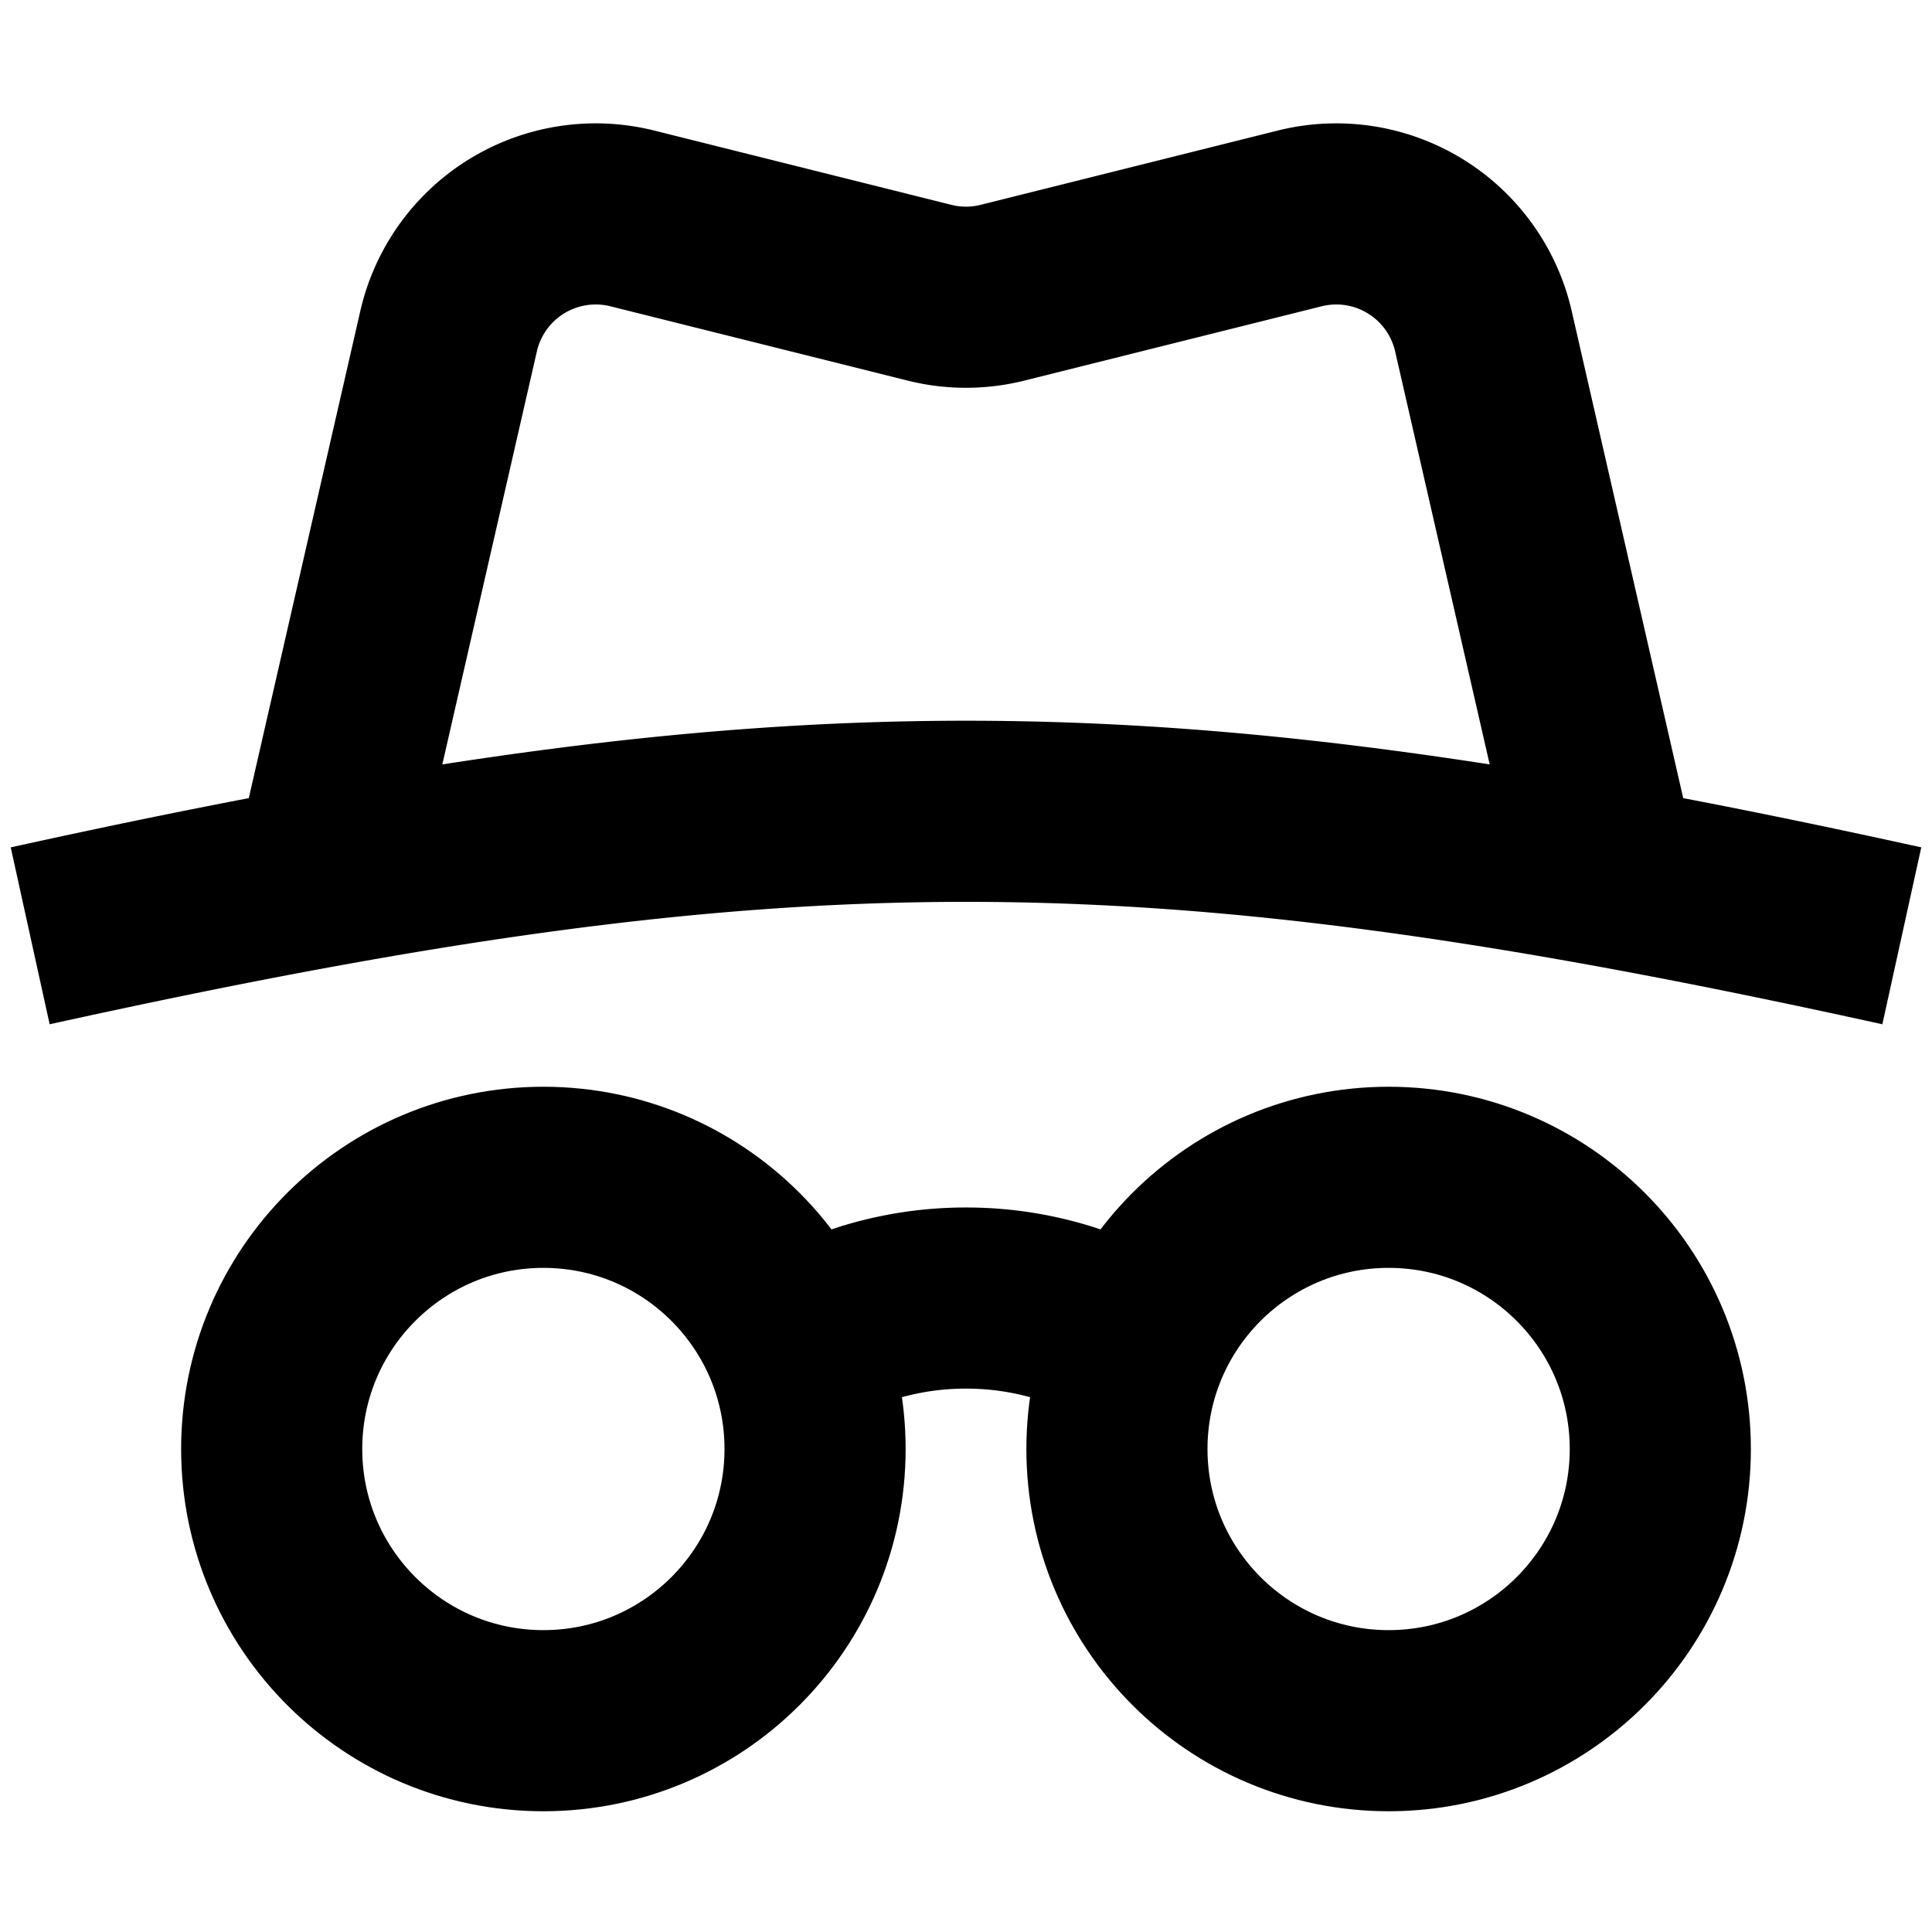 <svg width="16" height="16" fill="none" viewBox="0 0 16 16"><path stroke="currentcolor" stroke-linejoin="round" stroke-width="1.5" d="m2.75 6.958.965-4.215a1.25 1.25 0 0 1 1.522-.934l2.46.615c.199.05.407.05.606 0l2.46-.615a1.25 1.25 0 0 1 1.522.934l.965 4.215m-13 .792c6.25-1.375 9.25-1.375 15.5 0"/><circle cx="11.5" cy="12" r="2.25" stroke="currentcolor" stroke-linejoin="round" stroke-width="1.5"/><path stroke="currentcolor" stroke-linejoin="round" stroke-width="1.5" d="M9.582 11.25A2.74 2.74 0 0 0 8 10.75a2.74 2.74 0 0 0-1.582.5"/><circle cx="4.5" cy="12" r="2.25" stroke="currentcolor" stroke-linejoin="round" stroke-width="1.5"/></svg>